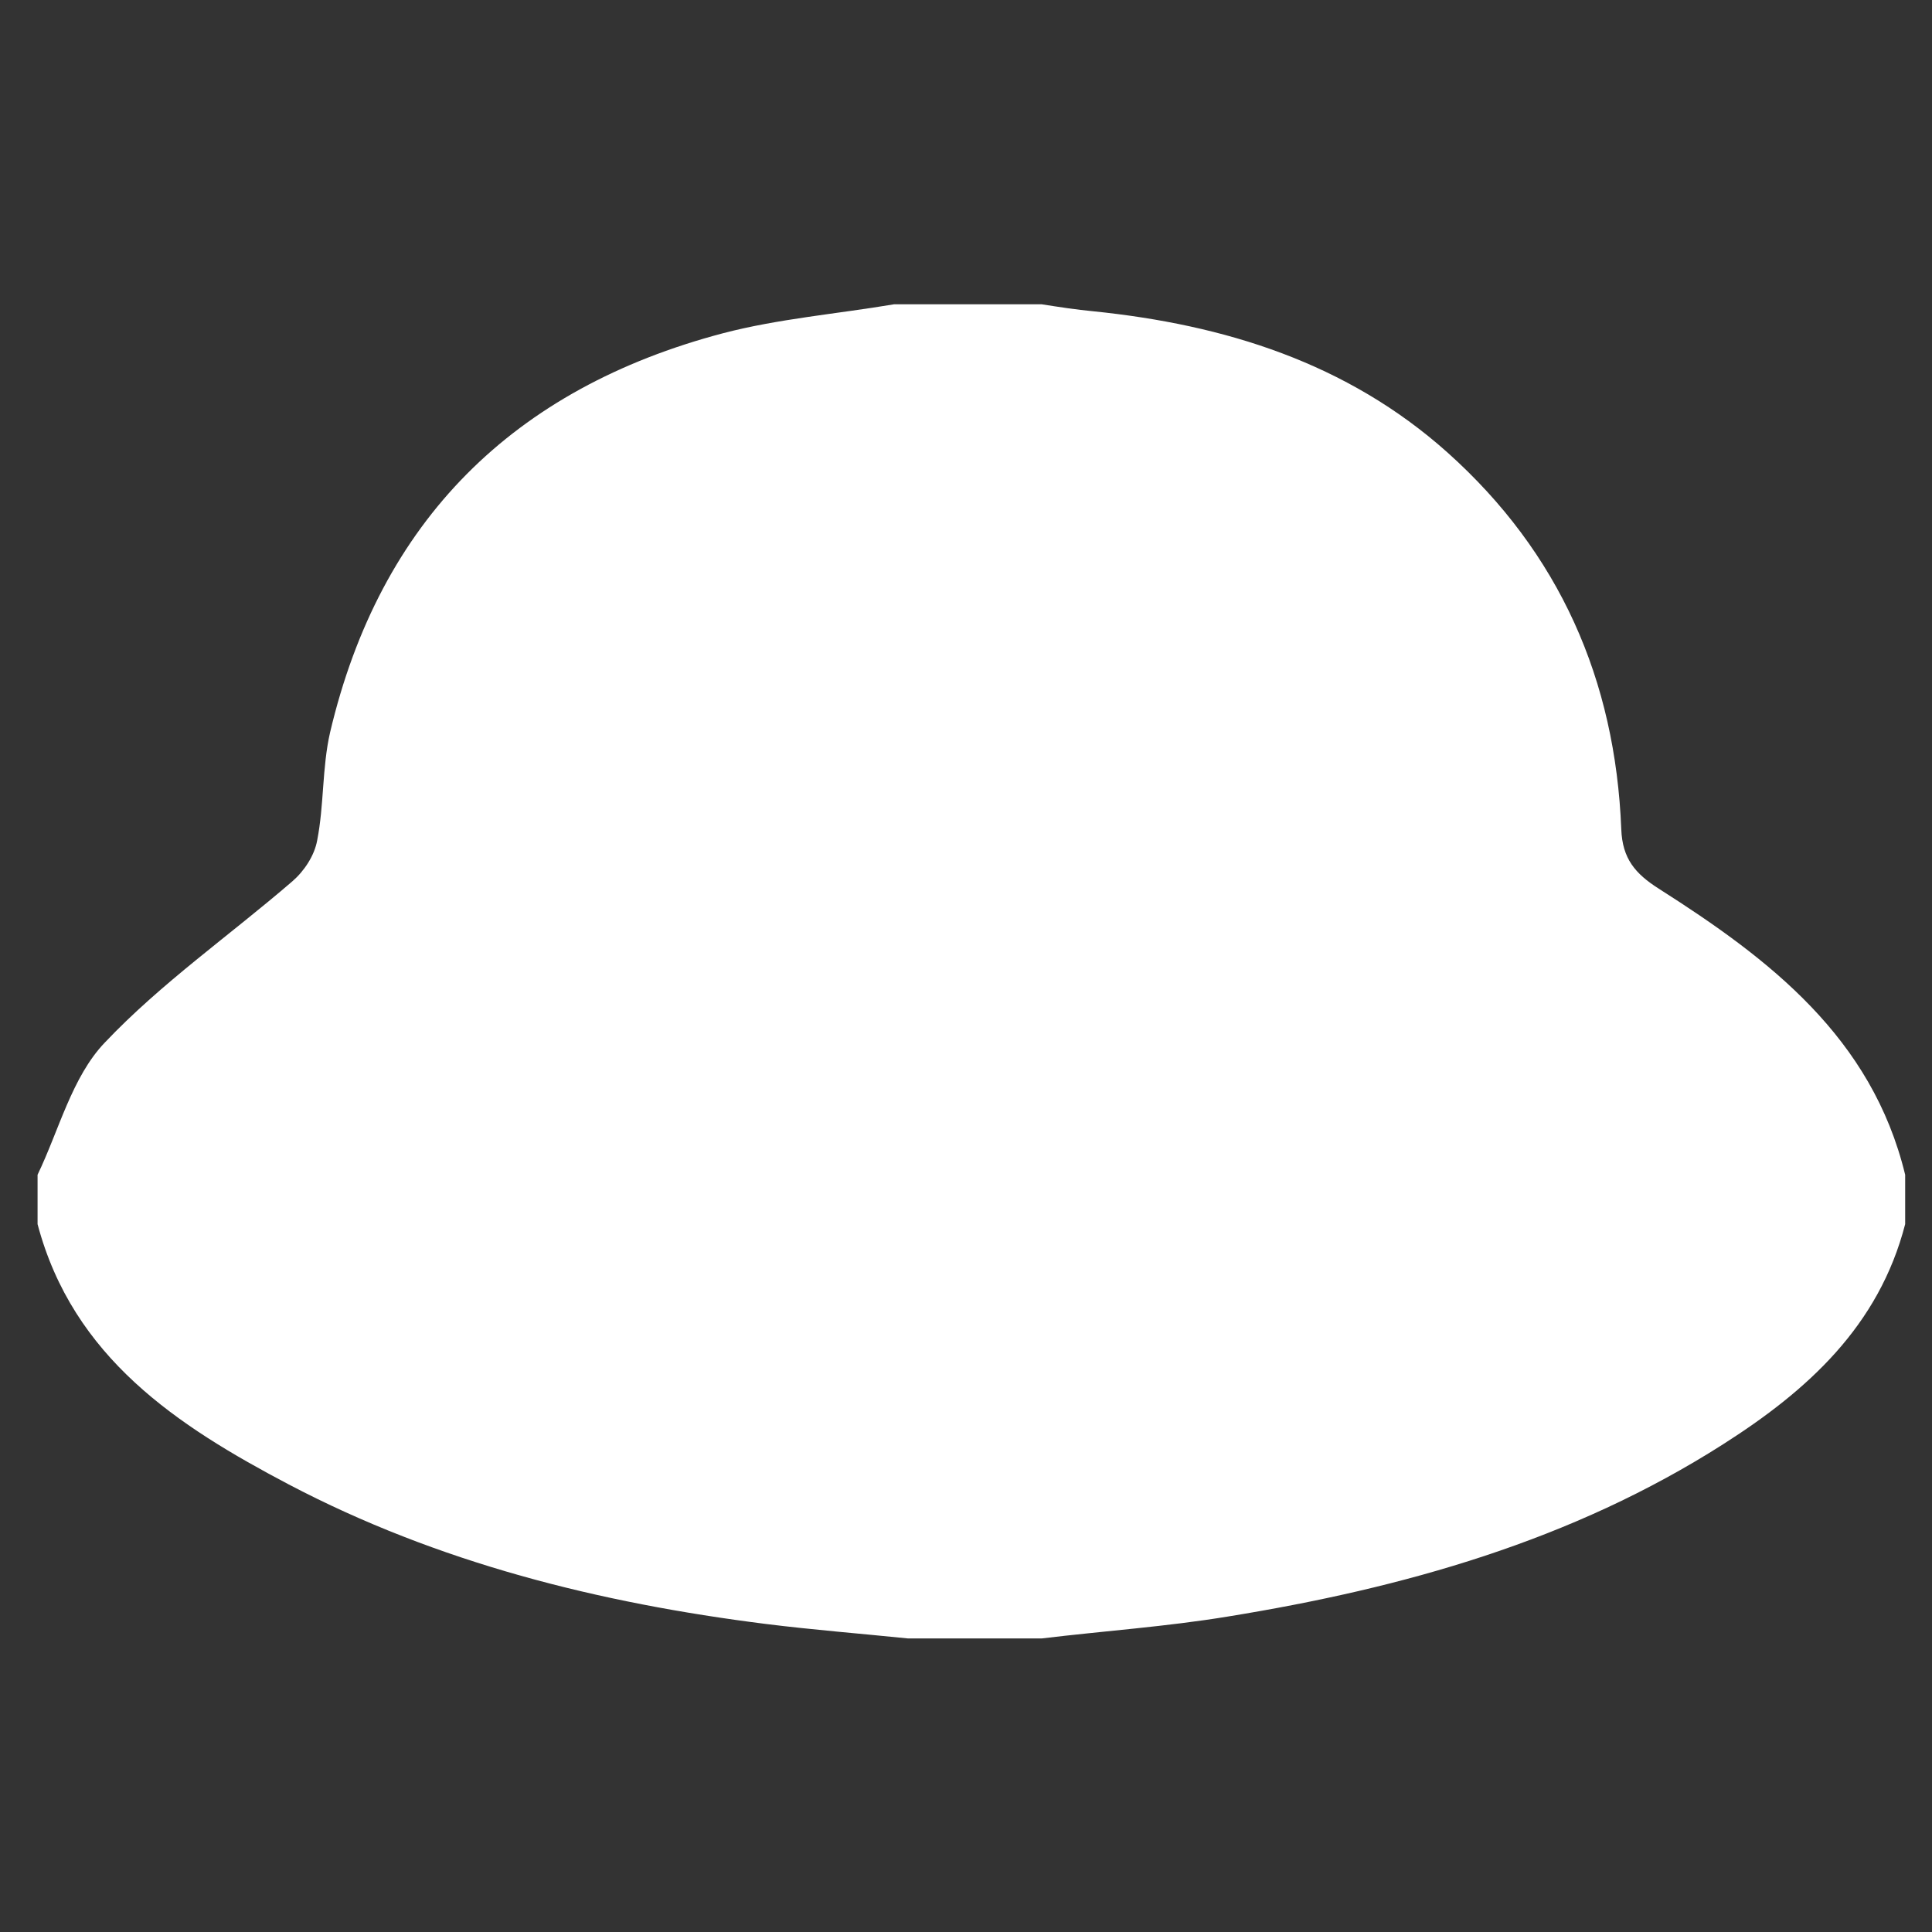 <?xml version="1.0" encoding="utf-8"?>
<!-- Generator: Adobe Illustrator 22.1.0, SVG Export Plug-In . SVG Version: 6.00 Build 0)  -->
<svg version="1.1" id="Layer_1" xmlns="http://www.w3.org/2000/svg" xmlns:xlink="http://www.w3.org/1999/xlink" x="0px" y="0px"
	 viewBox="0 0 360 360" style="enable-background:new 0 0 360 360;" xml:space="preserve">
<rect x="0" y="0" width="360" height="360" fill="#333333" stroke="none"/>
<style type="text/css">
	.st0{fill:#FFFFFF;}
</style>
<g>
	<path class="st0" d="M166.6,56.7c9.2,0,18.3,0,27.5,0c3.2,0.5,6.4,1,9.6,1.3c24.5,2.5,47.3,9.6,66,26.3
		c20.9,18.7,31.3,42.4,32.4,70.2c0.2,5.5,2.6,8.3,7,11.1c20.6,13.1,39.7,27.7,45.9,53.3c0,3.1,0,6.1,0,9.2c-4.9,19-18.2,31-33.9,41
		c-28.2,18-59.6,26.8-92.2,32.1c-11.5,1.9-23.2,2.7-34.8,4.1c-8.3,0-16.6,0-24.9,0c-8.8-0.9-17.7-1.6-26.5-2.7
		c-31-3.9-61.1-11.4-88.9-26C33.1,265.7,13.6,253,7,228.1c0-3.1,0-6.1,0-9.2c4-8.3,6.4-18.2,12.5-24.6c10.5-11.1,23.3-20,35-30.1
		c2.2-1.9,4.1-4.8,4.6-7.6c1.3-6.6,0.9-13.5,2.4-20.1c9.3-39.5,34.2-64.1,73.2-74.4C145,59.4,155.9,58.5,166.6,56.7z"/>
</g>
</svg>
